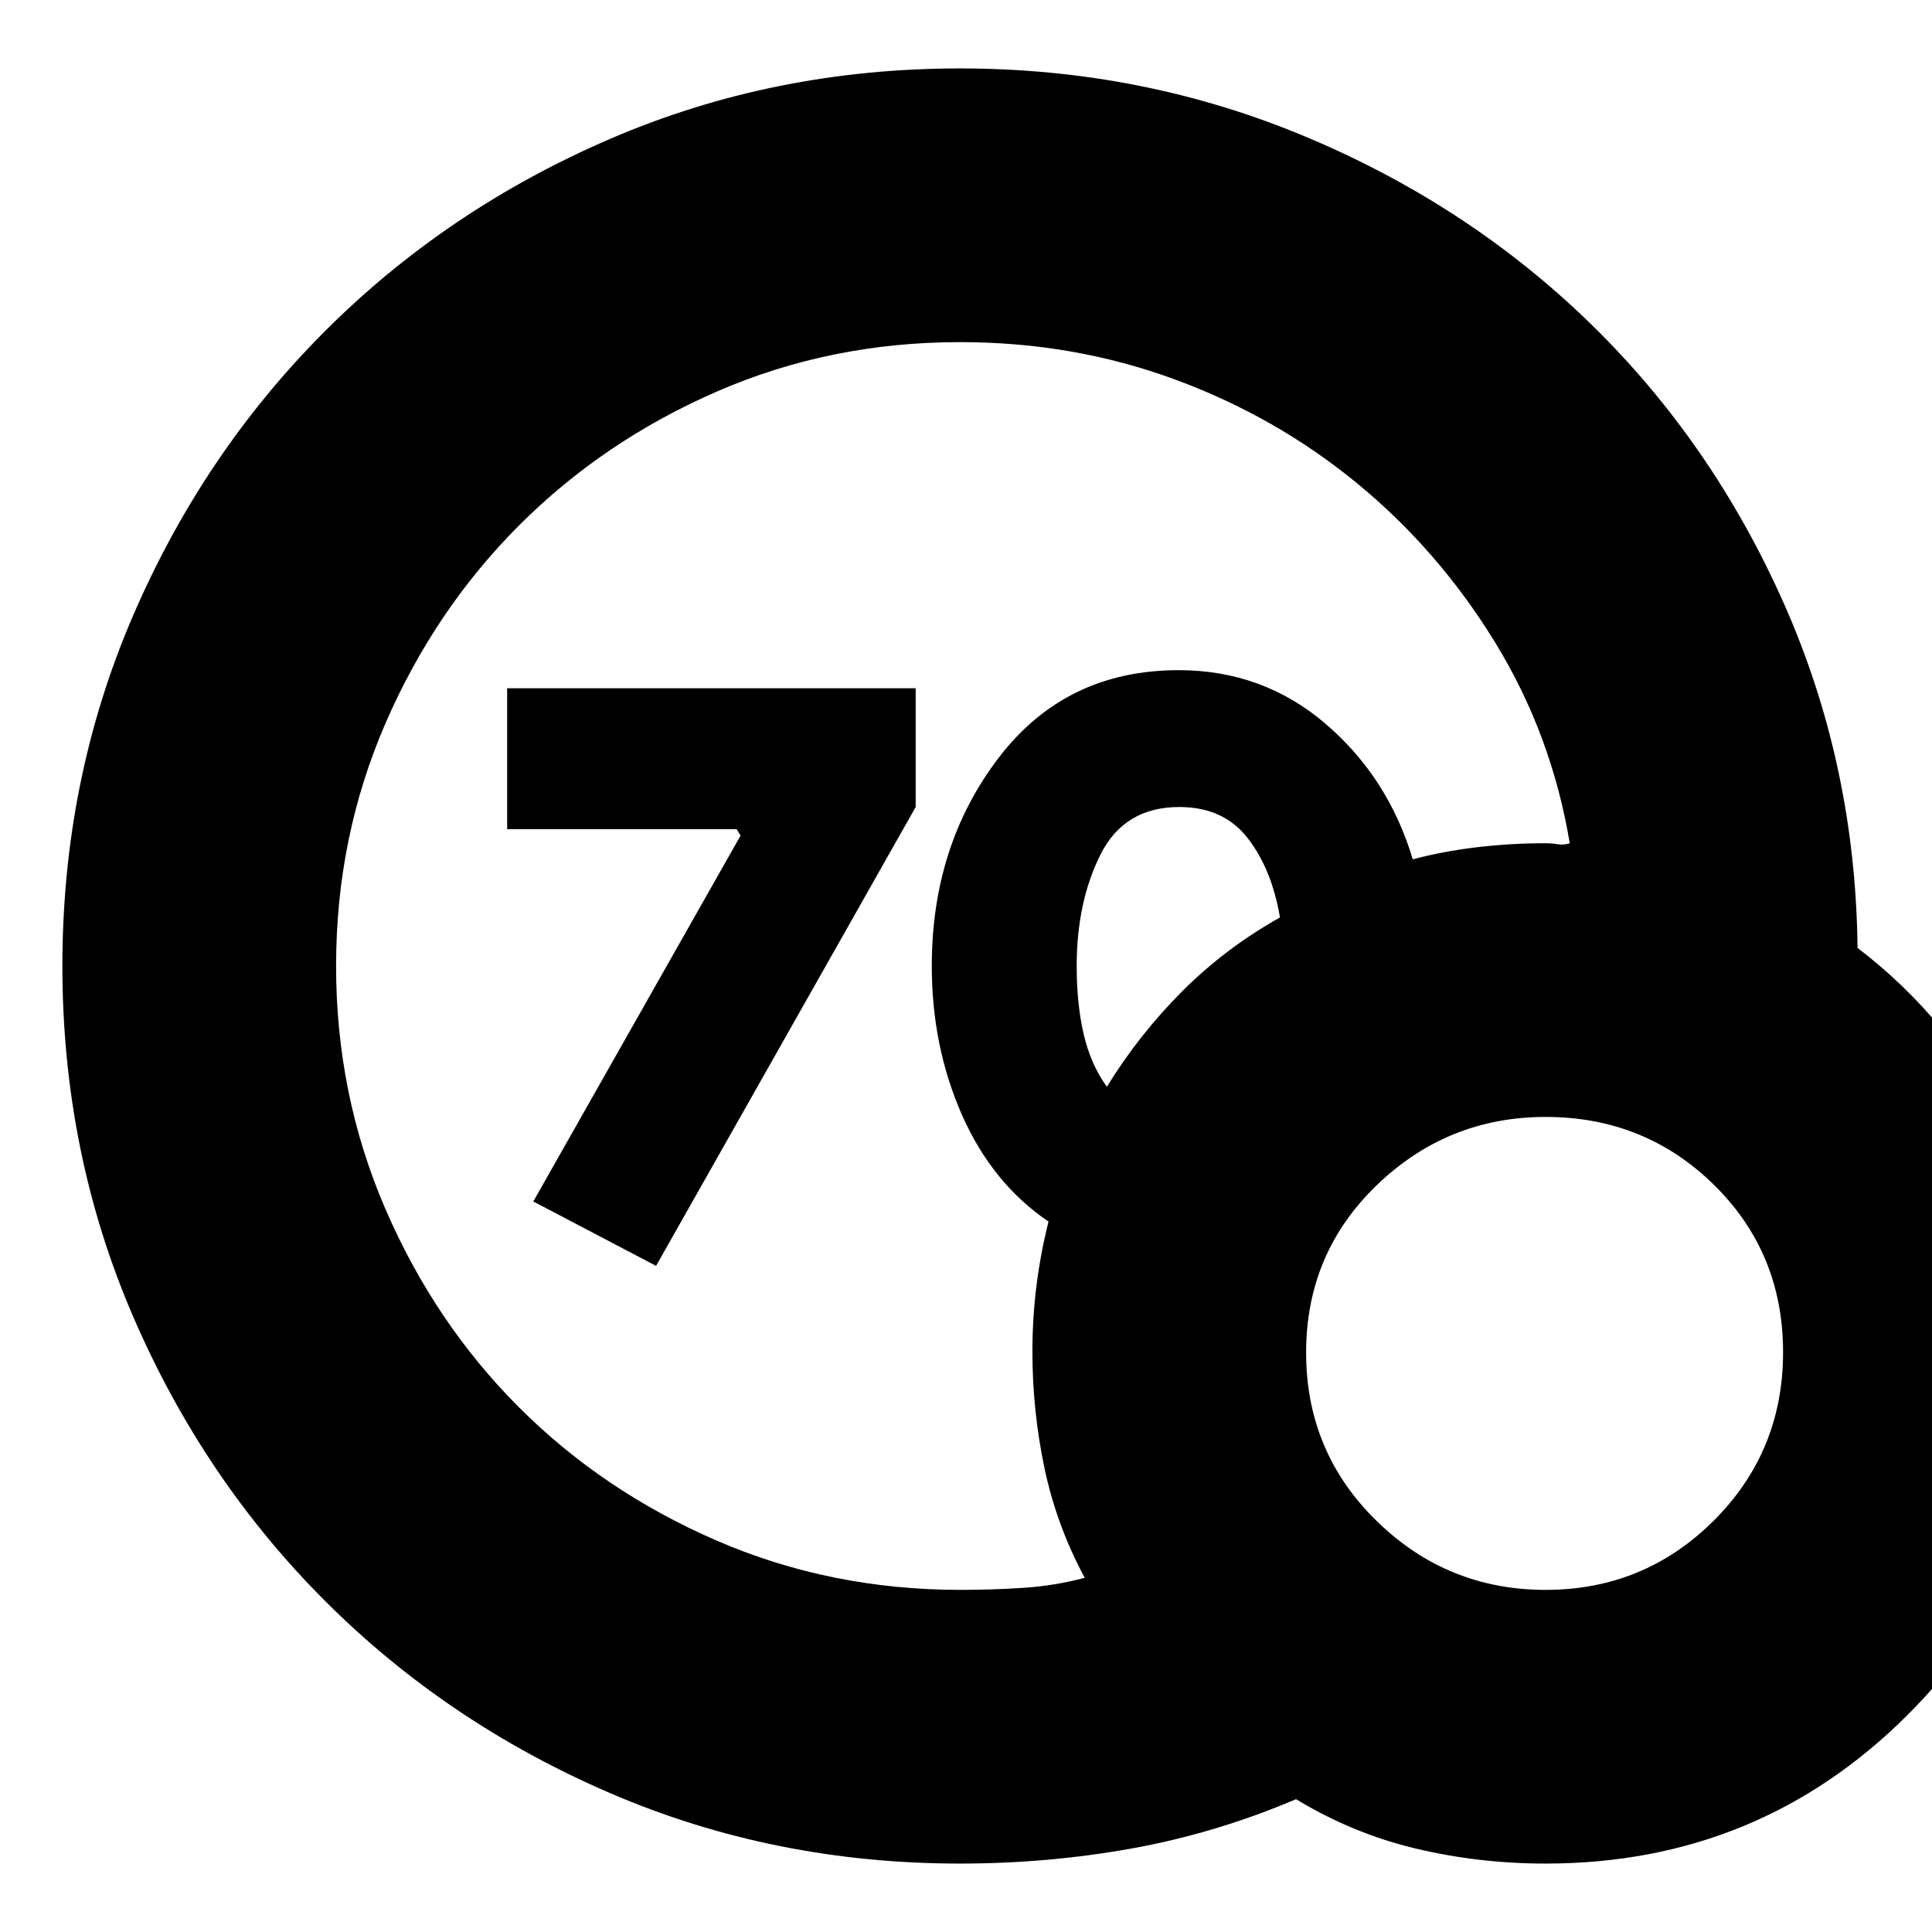 <svg xmlns="http://www.w3.org/2000/svg" height="24" viewBox="0 -960 960 960" width="24"><path d="M477.21-170q15.44 0 31.11-1 15.68-1 30.68-5-14-26-20-54.5t-6-57.85q0-16.65 2-32.65t6-32q-28-19-43-53t-15-74q0-60 33.26-103.5t89.37-43.5q41.92 0 73.06 26.67Q689.82-573.65 702-533q15-4 31.81-6 16.82-2 33.79-2 3.4 0 6.4.5 3 .5 6-.5-9-54-37.09-99.79-28.09-45.78-68.5-79Q634-753 583.69-771.5T477.03-790q-64.37 0-120.7 24.5T258-699q-42 42-66.5 98.5T167-480q0 64 24.47 120.65 24.47 56.65 66.28 98.51 41.82 41.86 98.34 66.35Q412.62-170 477.21-170ZM550-420q16-26 37.5-47.5t48.5-36.61q-4-23.89-16-39.39T586-559q-27.31 0-39.15 23.59Q535-511.82 535-480q0 19 3.5 34t11.5 26ZM768-34q-33.29 0-64.65-7.5Q672-49 644-66q-40 17-81.67 24.5Q520.67-34 477-34q-92.49 0-173.68-34.94-81.19-34.95-141.81-95.57-60.62-60.62-95.57-141.81Q31-387.51 31-480q0-92.49 34.94-173.68 34.95-81.19 95.57-141.81 60.62-60.62 141.81-95.57Q384.51-926 477-926q90.88 0 171.94 34t141.56 93q60.5 59 96 139.09T923-489q47 36 73 88.78 26 52.77 26 112.22 0 106-74 180T768-34Zm.02-136q48.98 0 83.48-34.36Q886-238.72 886-288.1q0-49.39-34.33-83.14Q817.34-405 768-405q-48.69 0-83.84 33.86Q649-337.28 649-287.9q0 49.39 35.02 83.64 35.01 34.26 84 34.26ZM326-331l-61-32 103-181.83-2-3.17H252v-70h203v59L326-331Z"/></svg>